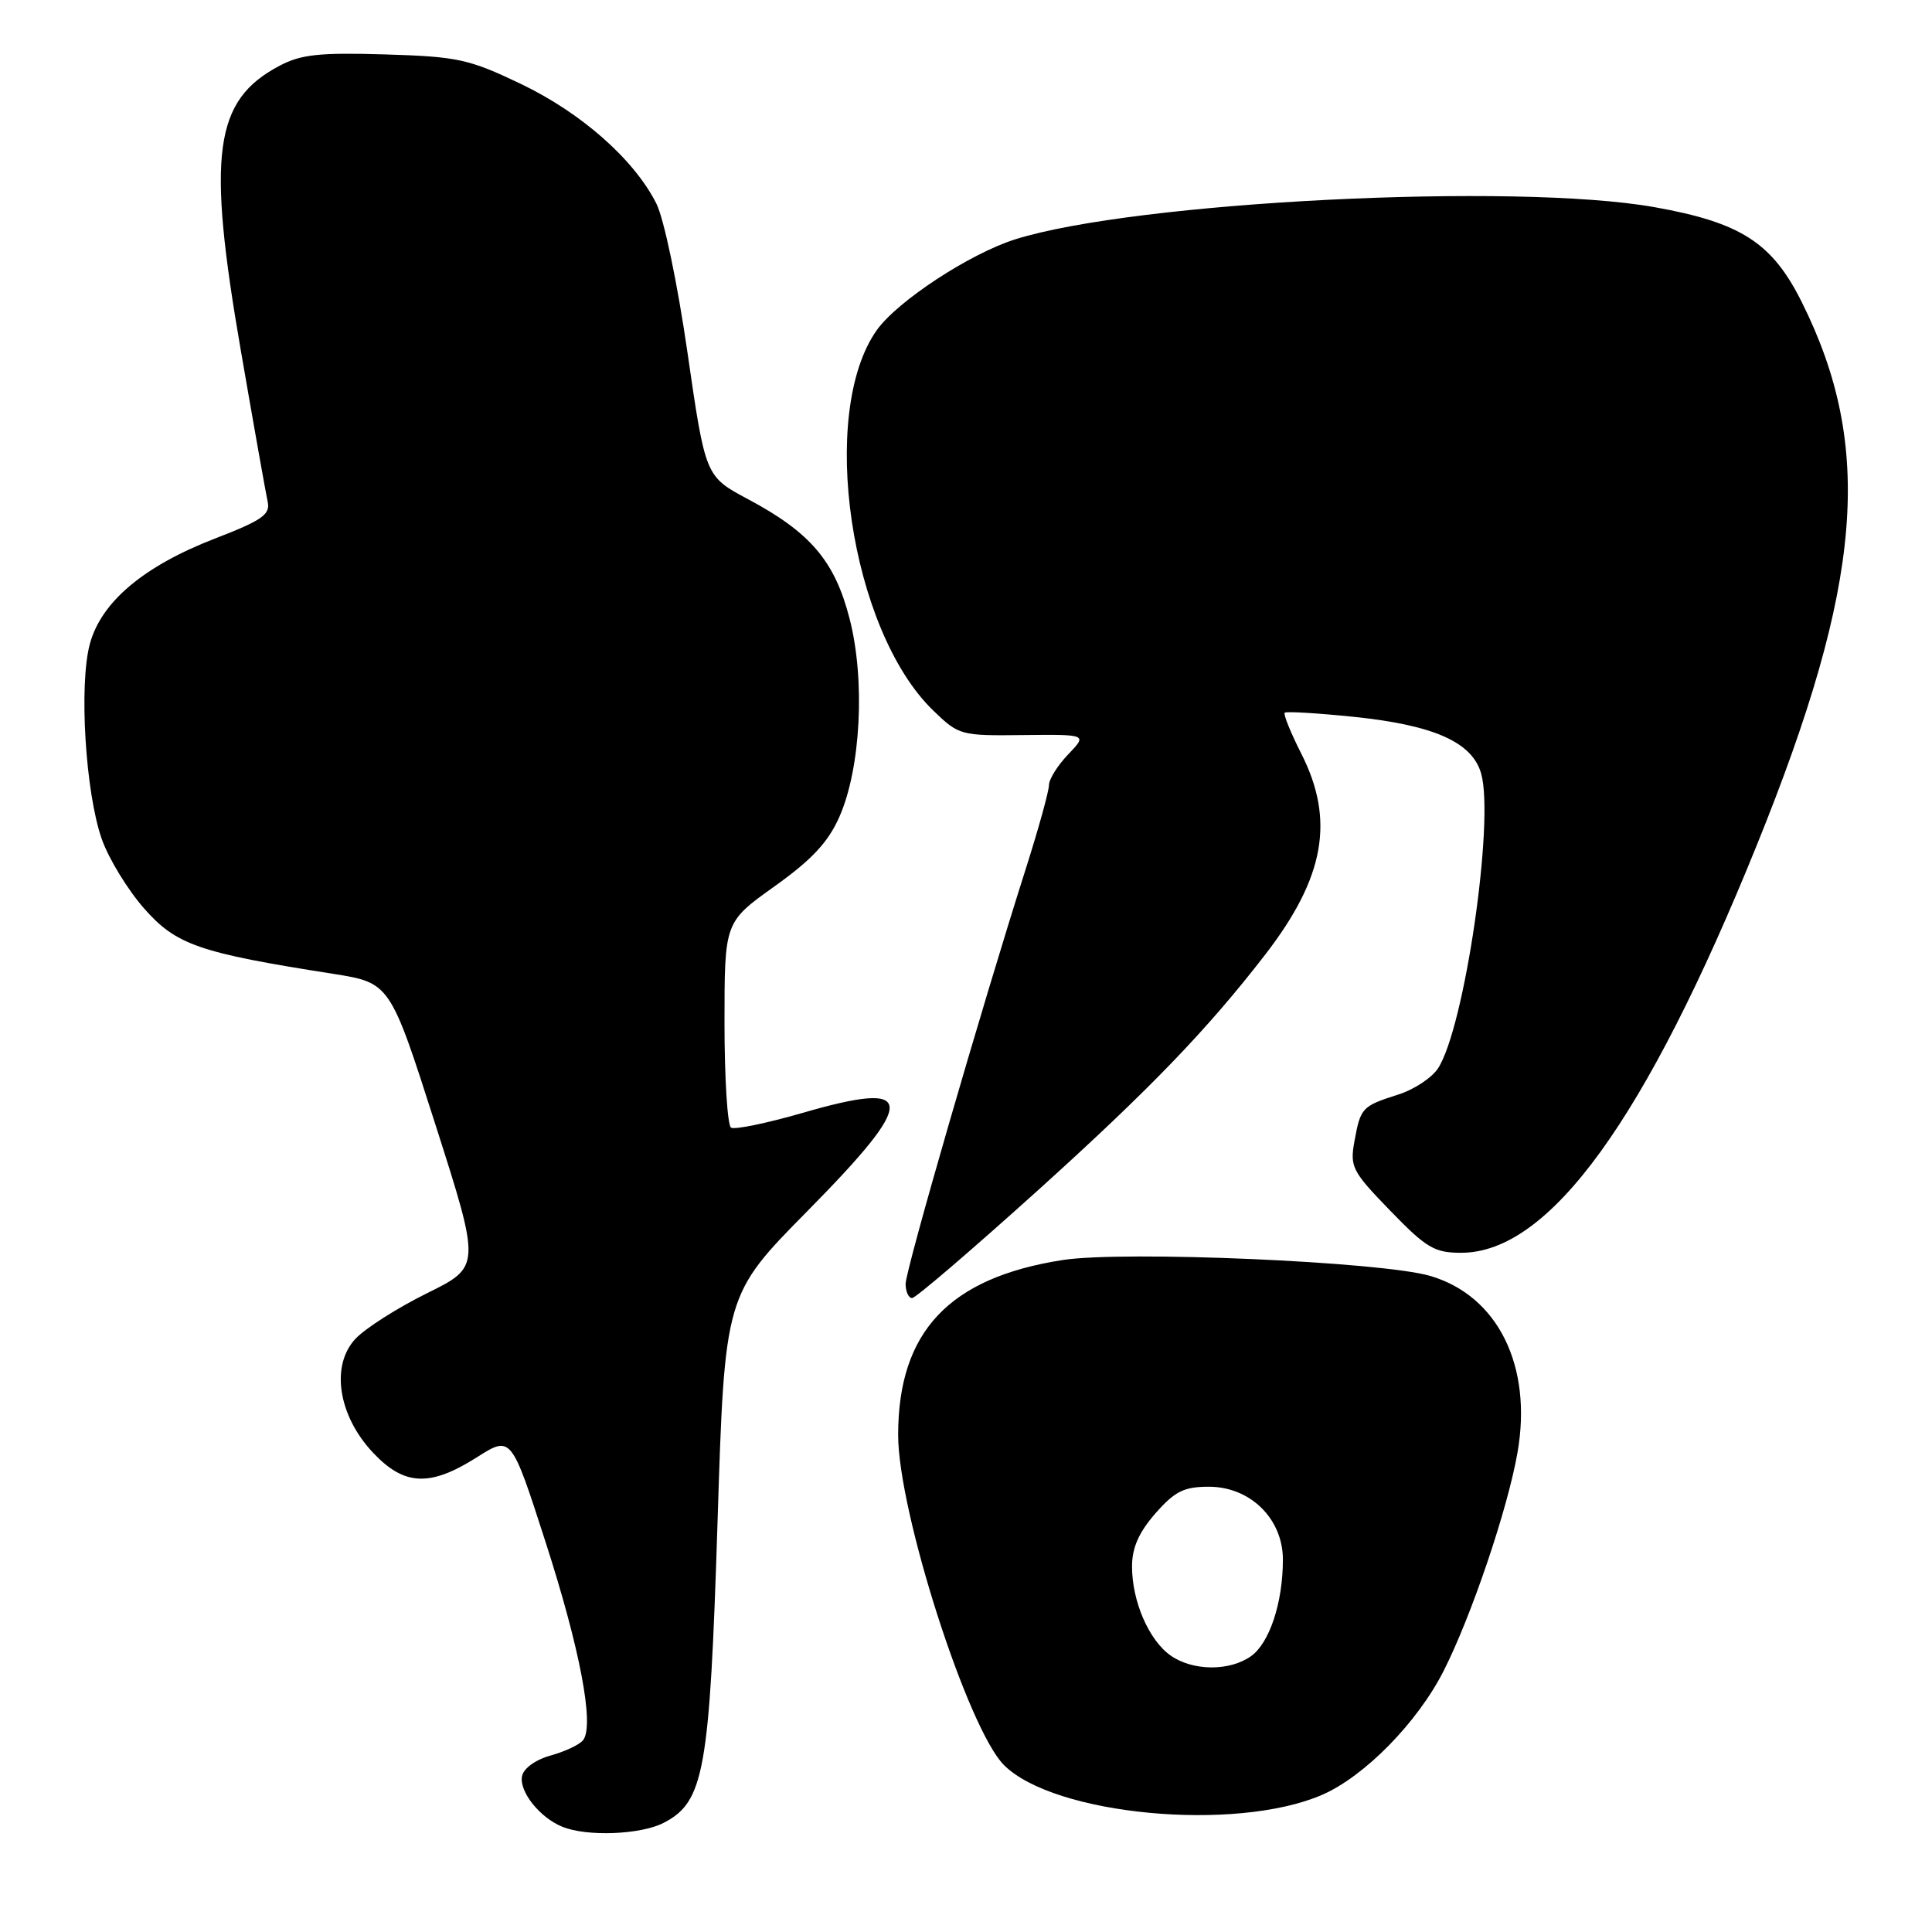 <?xml version="1.0" encoding="UTF-8" standalone="no"?>
<!DOCTYPE svg PUBLIC "-//W3C//DTD SVG 1.1//EN" "http://www.w3.org/Graphics/SVG/1.1/DTD/svg11.dtd" >
<svg xmlns="http://www.w3.org/2000/svg" xmlns:xlink="http://www.w3.org/1999/xlink" version="1.1" viewBox="0 0 256 256">
 <g >
 <path fill="currentColor"
d=" M 87.93 241.54 C 93.31 238.75 94.03 234.77 95.08 201.61 C 96.03 171.57 96.03 171.57 107.02 160.44 C 121.69 145.57 121.55 143.05 106.29 147.48 C 101.58 148.84 97.35 149.71 96.87 149.42 C 96.39 149.12 96.00 142.87 96.00 135.53 C 96.00 122.18 96.00 122.18 102.61 117.46 C 107.57 113.92 109.73 111.61 111.22 108.24 C 114.06 101.82 114.67 90.13 112.58 82.00 C 110.62 74.35 107.40 70.56 99.11 66.14 C 93.47 63.13 93.47 63.13 91.11 46.82 C 89.77 37.55 87.98 28.97 86.96 26.95 C 84.00 21.10 77.01 14.94 69.00 11.11 C 62.11 7.82 60.65 7.50 51.00 7.21 C 42.38 6.95 39.88 7.21 37.07 8.70 C 28.35 13.28 27.39 20.35 31.92 46.50 C 33.63 56.40 35.23 65.40 35.47 66.50 C 35.83 68.18 34.72 68.95 28.51 71.35 C 19.06 75.00 13.42 79.74 11.91 85.31 C 10.44 90.71 11.32 105.05 13.49 111.19 C 14.40 113.78 16.92 117.90 19.09 120.37 C 23.35 125.21 26.36 126.25 44.10 129.03 C 51.69 130.23 51.69 130.23 57.70 149.03 C 63.71 167.84 63.71 167.84 56.58 171.36 C 52.66 173.30 48.40 176.01 47.11 177.39 C 43.78 180.93 44.80 187.58 49.43 192.49 C 53.57 196.89 56.97 197.04 63.17 193.11 C 67.74 190.21 67.74 190.21 72.30 204.36 C 76.85 218.47 78.77 228.55 77.28 230.56 C 76.85 231.15 74.93 232.06 73.01 232.60 C 70.95 233.17 69.37 234.31 69.17 235.36 C 68.78 237.39 71.52 240.84 74.50 242.05 C 77.75 243.39 84.88 243.11 87.93 241.54 Z  M 175.13 237.85 C 180.78 235.42 187.83 228.24 191.30 221.38 C 194.98 214.12 199.79 199.90 201.08 192.45 C 203.08 180.99 198.47 171.68 189.49 169.06 C 183.00 167.17 148.95 165.70 140.81 166.96 C 125.76 169.30 119.02 176.45 119.01 190.12 C 118.99 200.26 128.23 229.07 133.03 233.88 C 139.67 240.52 163.66 242.78 175.13 237.85 Z  M 137.61 157.65 C 152.38 144.31 159.97 136.43 167.64 126.50 C 175.53 116.29 176.90 108.68 172.43 99.87 C 171.02 97.08 170.03 94.64 170.23 94.44 C 170.42 94.24 174.53 94.49 179.35 94.98 C 190.01 96.08 195.08 98.34 196.26 102.50 C 198.05 108.82 194.04 136.24 190.54 141.57 C 189.73 142.81 187.37 144.37 185.29 145.03 C 180.47 146.57 180.29 146.76 179.48 151.17 C 178.85 154.62 179.14 155.19 184.21 160.42 C 188.99 165.36 190.07 166.00 193.61 166.00 C 205.29 166.00 218.03 148.44 232.78 112.00 C 246.84 77.26 248.33 59.24 238.74 40.02 C 234.81 32.15 230.68 29.49 219.23 27.45 C 200.82 24.17 150.36 26.71 134.50 31.72 C 128.49 33.62 118.92 39.90 116.19 43.73 C 108.39 54.71 112.65 83.50 123.65 94.14 C 127.06 97.44 127.28 97.50 135.60 97.40 C 144.08 97.31 144.08 97.31 141.54 99.96 C 140.14 101.42 138.99 103.26 138.99 104.05 C 138.98 104.85 137.62 109.78 135.96 115.00 C 129.99 133.75 120.00 168.28 120.00 170.12 C 120.00 171.15 120.39 172.00 120.86 172.00 C 121.33 172.00 128.86 165.54 137.61 157.65 Z  M 155.12 219.37 C 152.24 217.35 150.00 212.20 150.00 207.57 C 150.00 205.08 150.90 203.05 153.10 200.53 C 155.68 197.60 156.88 197.00 160.18 197.00 C 165.68 197.00 170.00 201.26 169.99 206.67 C 169.99 212.38 168.20 217.75 165.74 219.47 C 162.89 221.47 158.04 221.42 155.12 219.37 Z "/>
</g>
</svg>